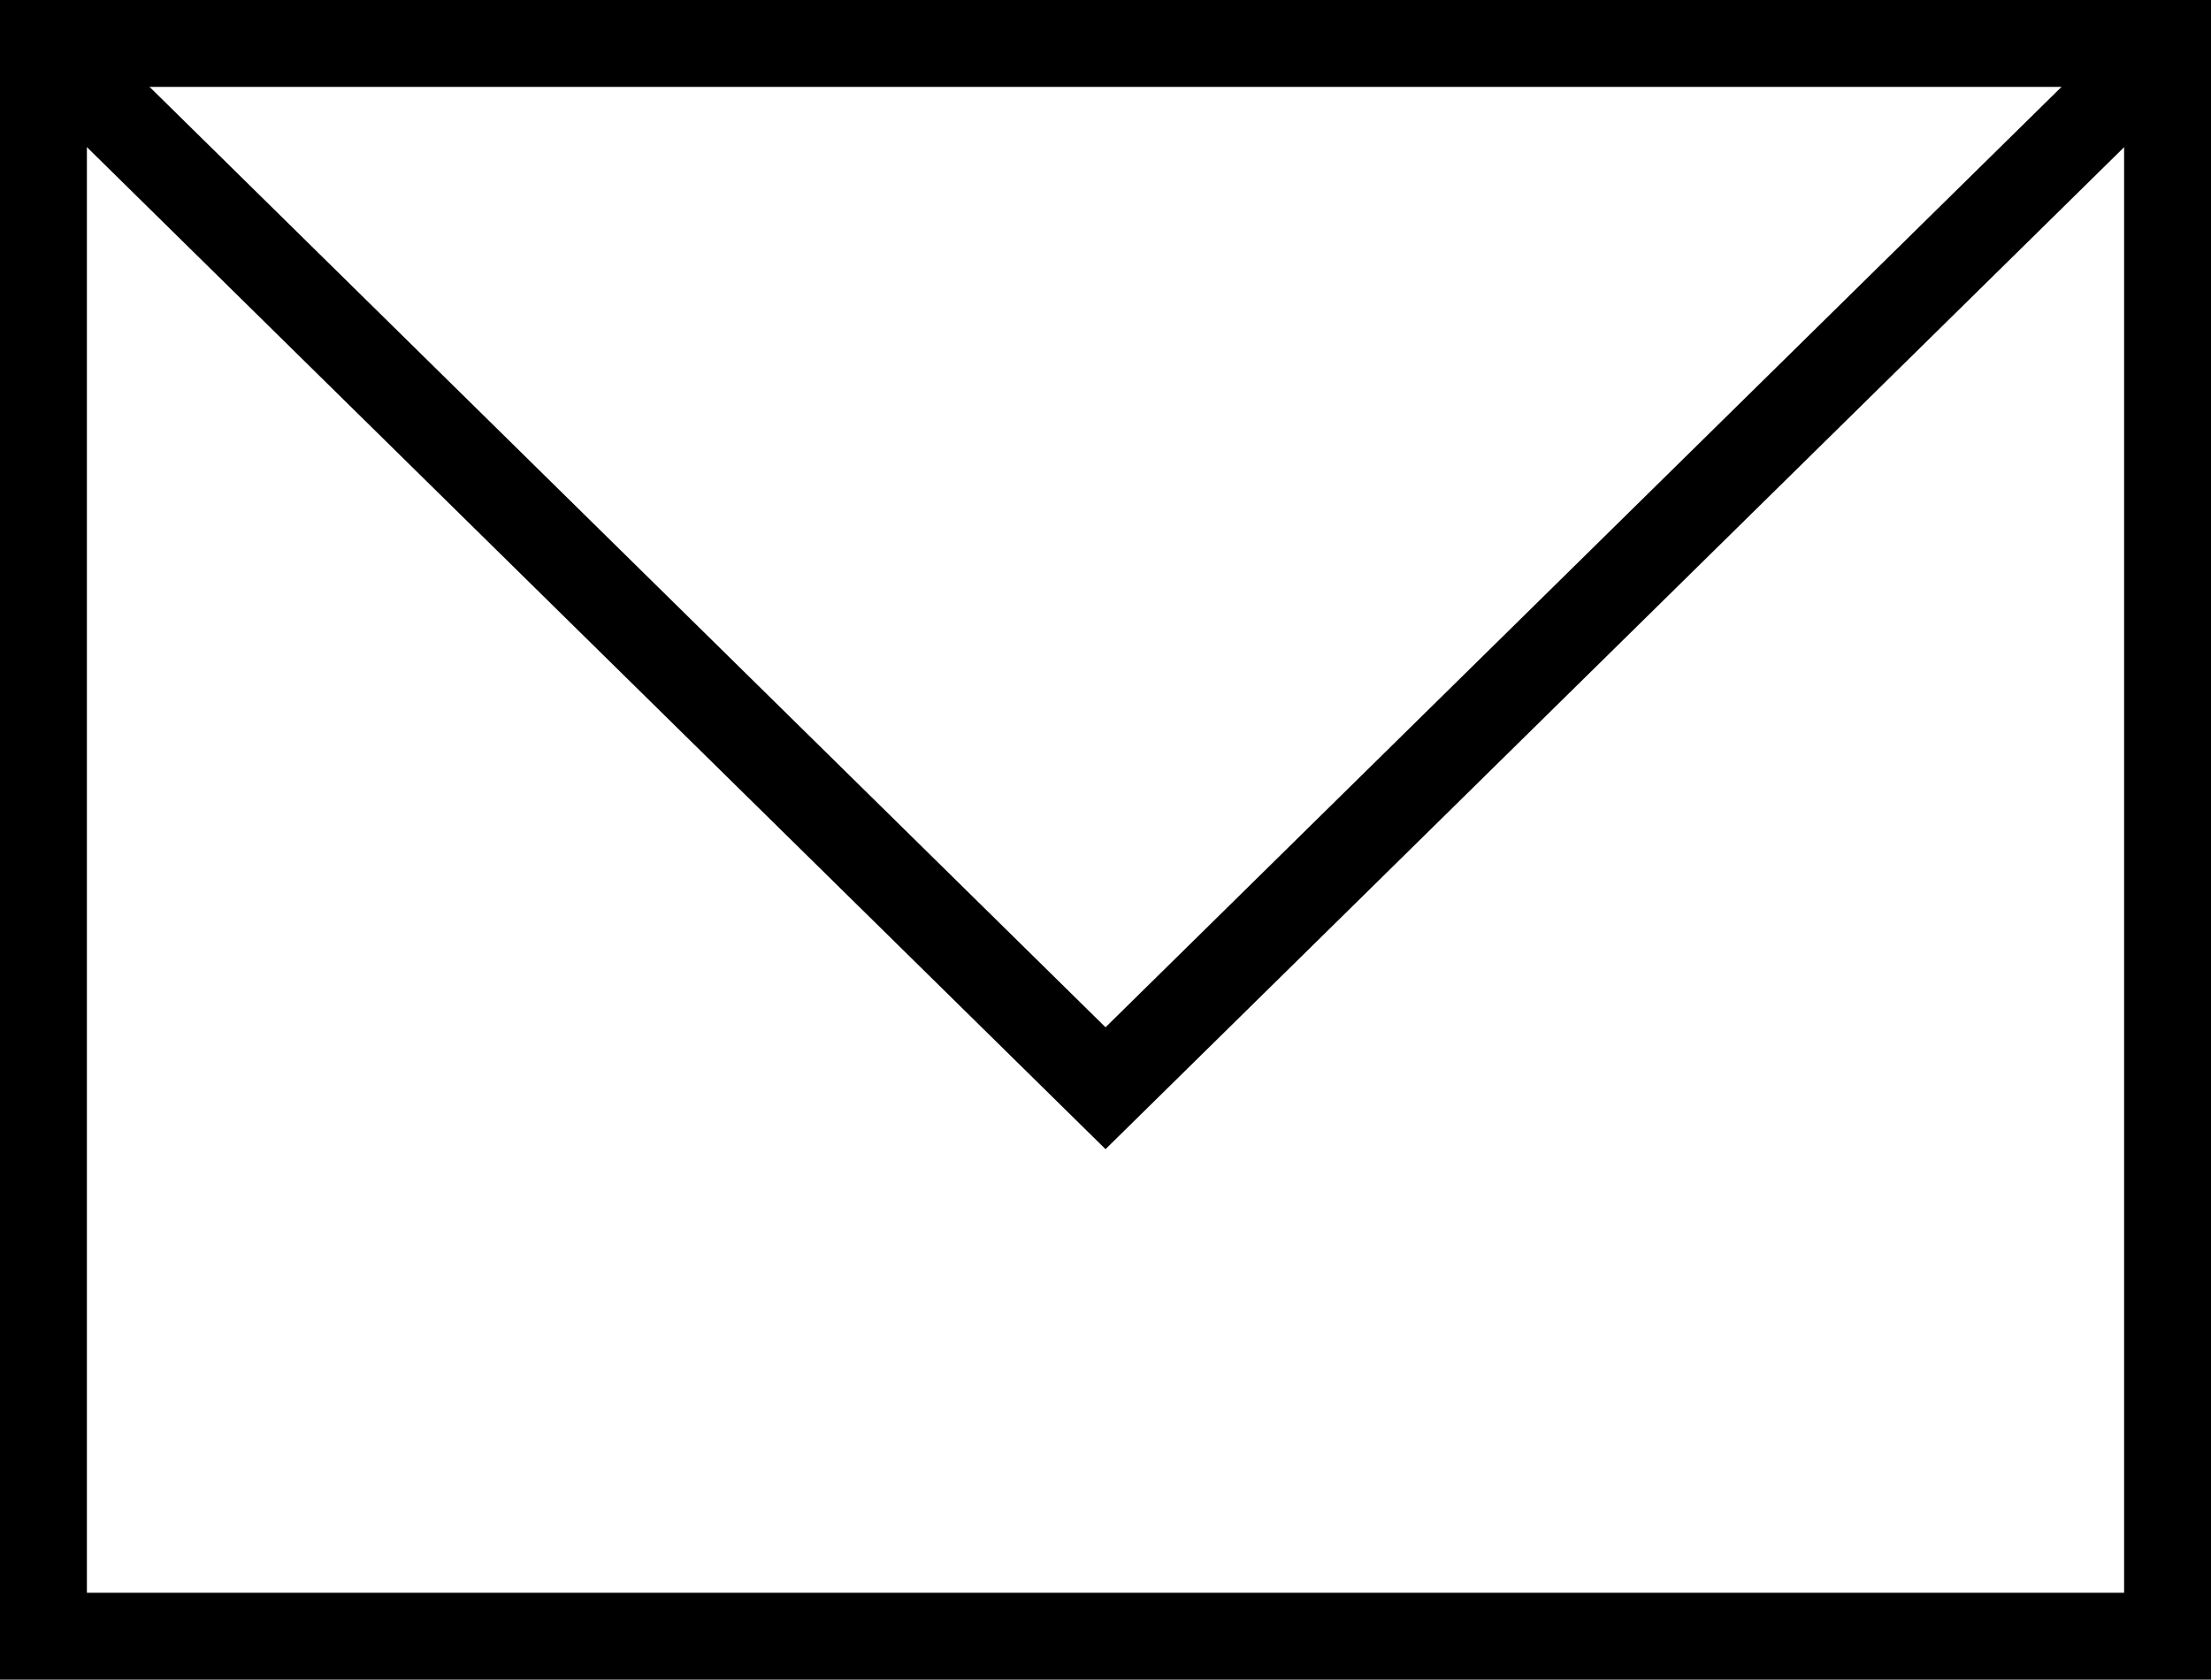<svg xmlns="http://www.w3.org/2000/svg" width="30.533" height="23.2" viewBox="0 0 30.533 23.2">
  <g id="Group_409" data-name="Group 409" transform="translate(-724.956 -496)">
    <rect id="Rectangle_36" data-name="Rectangle 36" width="29.333" height="22" transform="translate(725.556 496.6)" fill="none" stroke="#000" stroke-miterlimit="10" stroke-width="1.2"/>
    <path id="Path_677" data-name="Path 677" d="M725.556,496.6l14.667,14.431L754.89,496.6" fill="none" stroke="#000" stroke-miterlimit="10" stroke-width="1.2"/>
  </g>
</svg>
